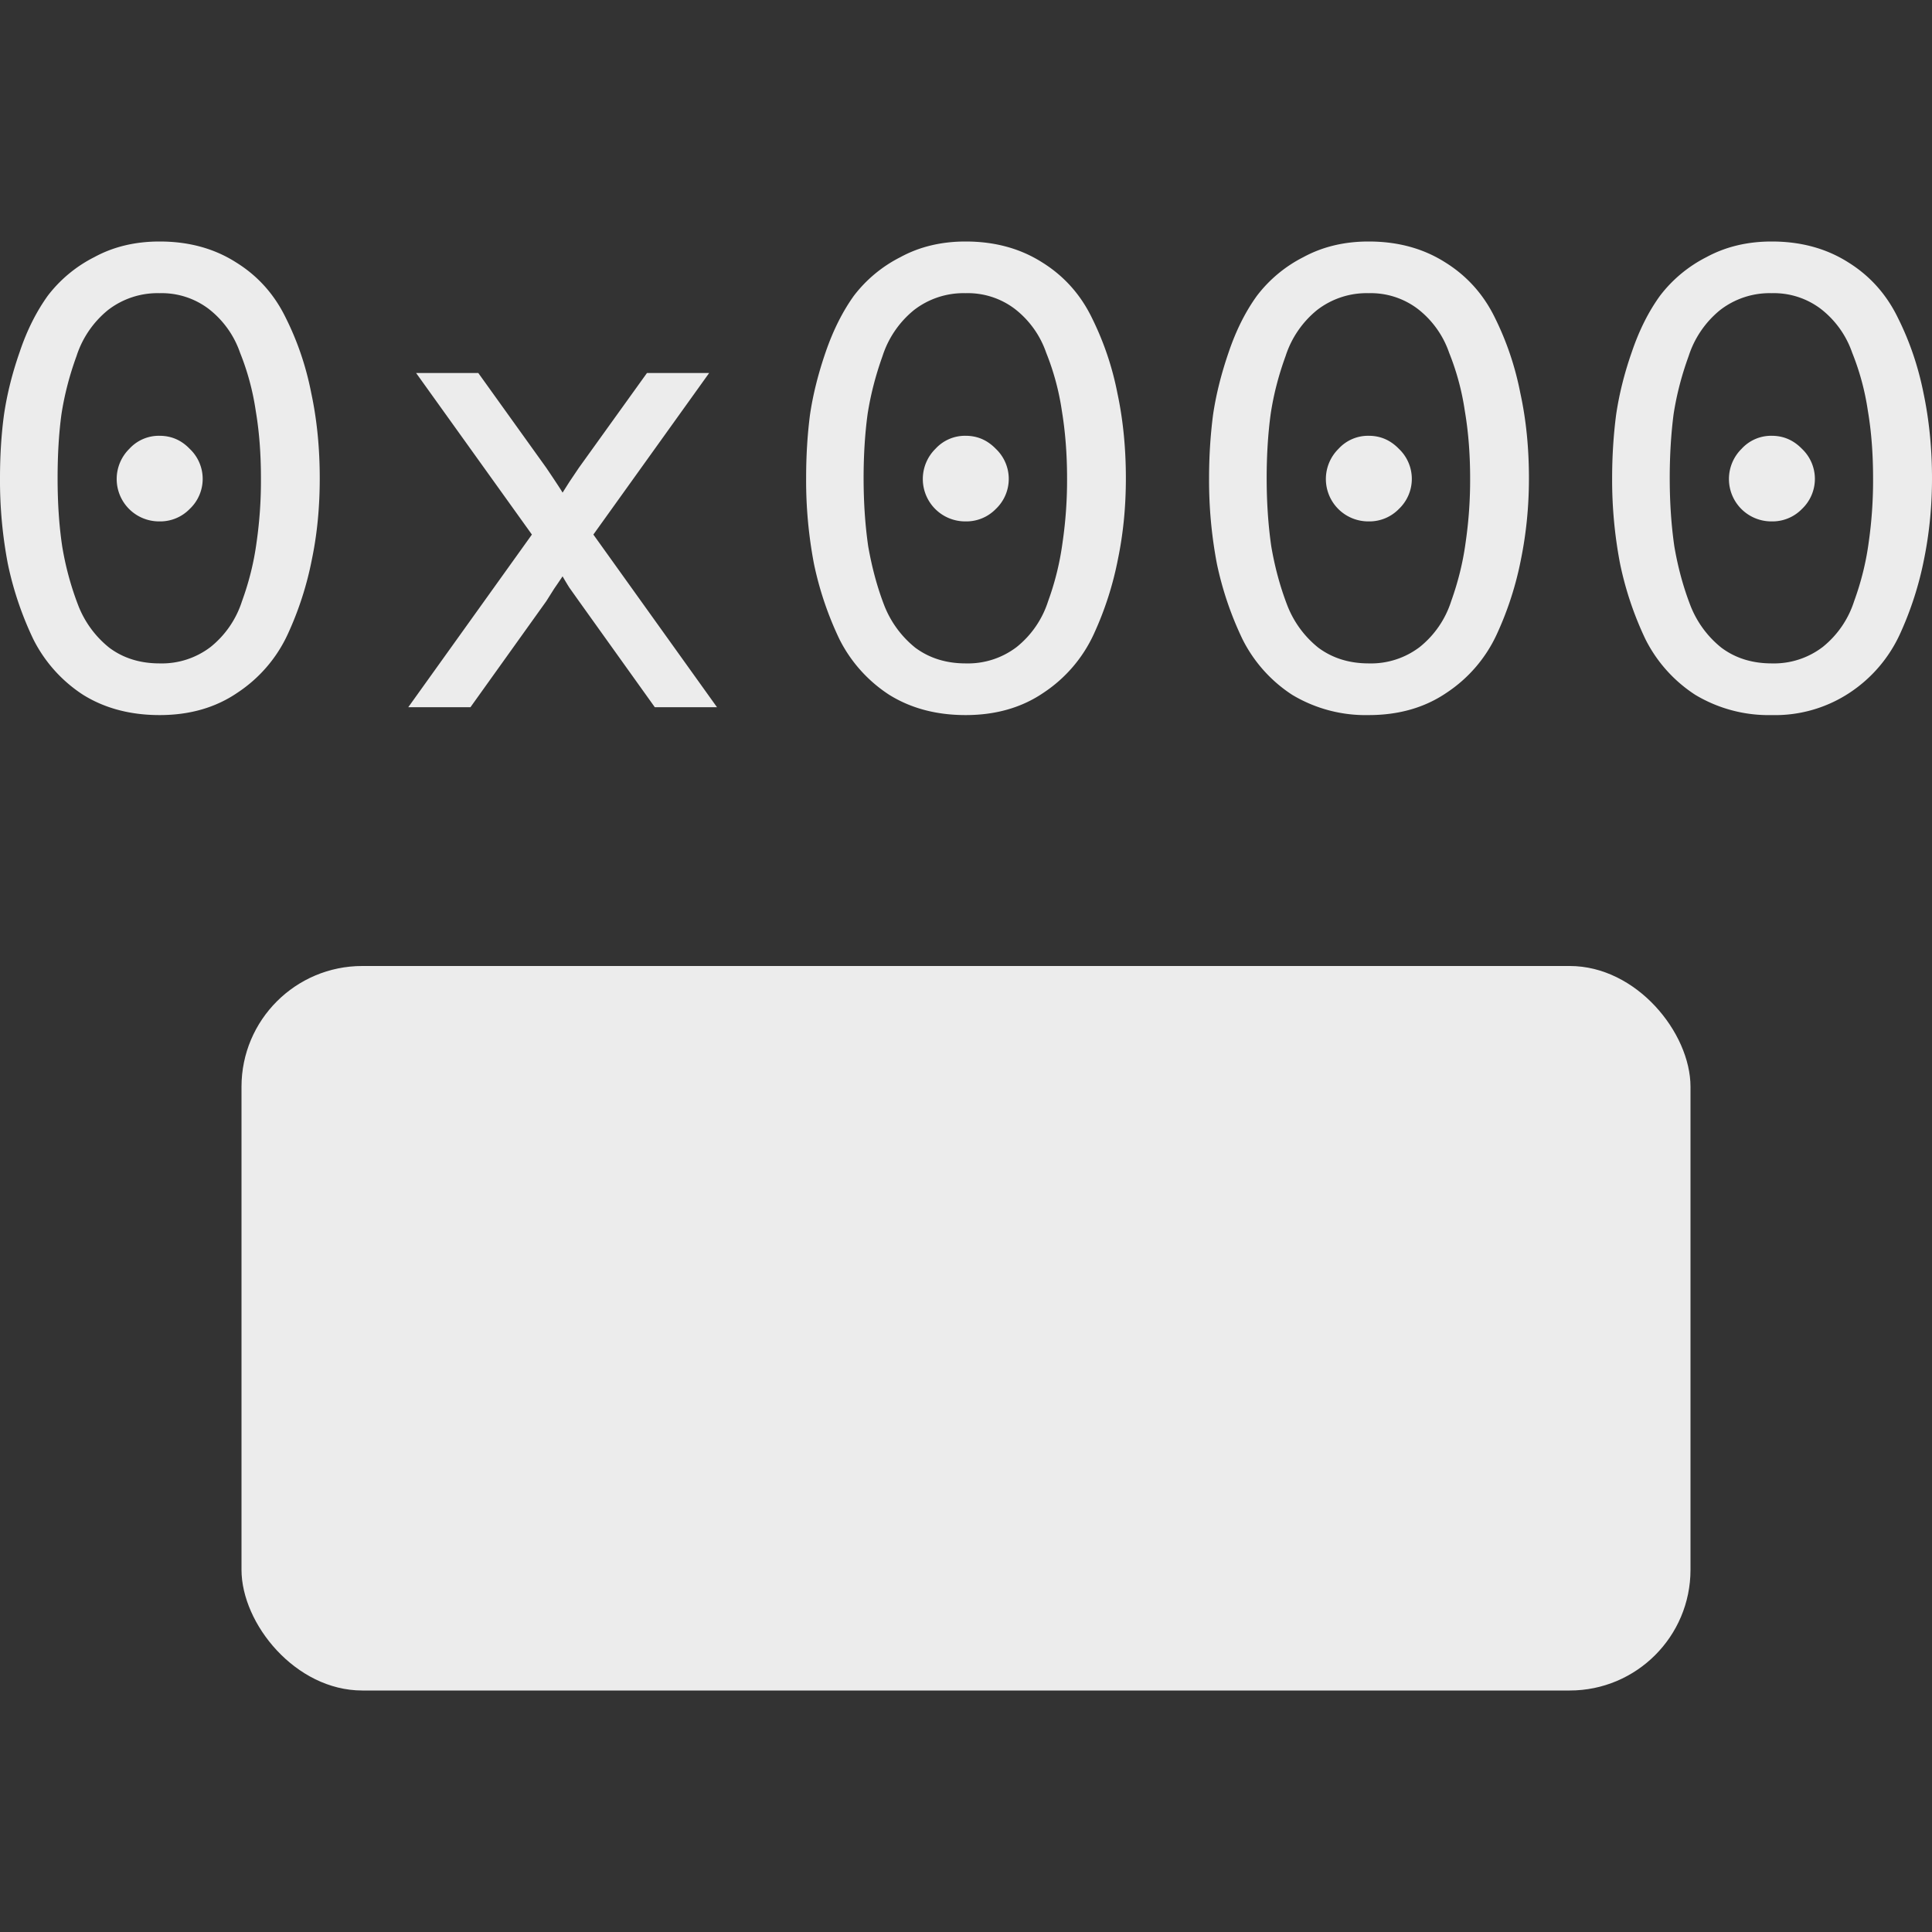 <svg xmlns="http://www.w3.org/2000/svg" width="16" height="16">
    <rect width="100%" height="100%" fill="#333333" stroke="none"/>
    <defs>
        <linearGradient id="arrongin" x1="0%" x2="0%" y1="0%" y2="100%">
            <stop offset="0%" style="stop-color:#dd9b44;stop-opacity:1"/>
            <stop offset="100%" style="stop-color:#ad6c16;stop-opacity:1"/>
        </linearGradient>
        <linearGradient id="aurora" x1="0%" x2="0%" y1="0%" y2="100%">
            <stop offset="0%" style="stop-color:#09d4df;stop-opacity:1"/>
            <stop offset="100%" style="stop-color:#9269f4;stop-opacity:1"/>
        </linearGradient>
        <linearGradient id="cyberneon" x1="0%" x2="0%" y1="0%" y2="100%">
            <stop offset="0" style="stop-color:#0abdc6;stop-opacity:1"/>
            <stop offset="1" style="stop-color:#ea00d9;stop-opacity:1"/>
        </linearGradient>
        <linearGradient id="fitdance" x1="0%" x2="0%" y1="0%" y2="100%">
            <stop offset="0%" style="stop-color:#1ad6ab;stop-opacity:1"/>
            <stop offset="100%" style="stop-color:#329db6;stop-opacity:1"/>
        </linearGradient>
        <linearGradient id="oomox" x1="0%" x2="0%" y1="0%" y2="100%">
            <stop offset="0%" style="stop-color:#efefe7;stop-opacity:1"/>
            <stop offset="100%" style="stop-color:#8f8f8b;stop-opacity:1"/>
        </linearGradient>
        <linearGradient id="rainblue" x1="0%" x2="0%" y1="0%" y2="100%">
            <stop offset="0%" style="stop-color:#00f260;stop-opacity:1"/>
            <stop offset="100%" style="stop-color:#0575e6;stop-opacity:1"/>
        </linearGradient>
        <linearGradient id="sunrise" x1="0%" x2="0%" y1="0%" y2="100%">
            <stop offset="0%" style="stop-color:#ff8501;stop-opacity:1"/>
            <stop offset="100%" style="stop-color:#ffcb01;stop-opacity:1"/>
        </linearGradient>
        <linearGradient id="telinkrin" x1="0%" x2="0%" y1="0%" y2="100%">
            <stop offset="0%" style="stop-color:#b2ced6;stop-opacity:1"/>
            <stop offset="100%" style="stop-color:#6da5b7;stop-opacity:1"/>
        </linearGradient>
        <linearGradient id="60spsycho" x1="0%" x2="0%" y1="0%" y2="100%">
            <stop offset="0%" style="stop-color:#df5940;stop-opacity:1"/>
            <stop offset="25%" style="stop-color:#d8d15f;stop-opacity:1"/>
            <stop offset="50%" style="stop-color:#e9882a;stop-opacity:1"/>
            <stop offset="100%" style="stop-color:#279362;stop-opacity:1"/>
        </linearGradient>
        <linearGradient id="90ssummer" x1="0%" x2="0%" y1="0%" y2="100%">
            <stop offset="0%" style="stop-color:#f618c7;stop-opacity:1"/>
            <stop offset="20%" style="stop-color:#94ffab;stop-opacity:1"/>
            <stop offset="50%" style="stop-color:#fbfd54;stop-opacity:1"/>
            <stop offset="100%" style="stop-color:#0f83ae;stop-opacity:1"/>
        </linearGradient>
        <style id="current-color-scheme" type="text/css">
            .ColorScheme-Text{color:#ececec}
        </style>
    </defs>
    <path fill="currentColor" class="ColorScheme-Text" d="M1.322 5.922c-.242 0-.454-.056-.634-.168a1.179 1.179 0 0 1-.412-.46 2.753 2.753 0 0 1-.211-.624A3.675 3.675 0 0 1 0 3.96c0-.18.01-.355.033-.525.025-.17.068-.343.13-.52.06-.18.139-.335.232-.465a1.12 1.12 0 0 1 .385-.32c.159-.087.34-.13.542-.13.242 0 .453.058.633.173.181.112.318.266.412.46.098.196.168.403.211.624.047.22.07.455.07.704 0 .231-.02.453-.064.666a2.72 2.72 0 0 1-.2.623 1.163 1.163 0 0 1-.418.487c-.18.123-.395.185-.644.185Zm0-.428a.665.665 0 0 0 .422-.136.796.796 0 0 0 .26-.379c.058-.159.098-.32.12-.482a3.57 3.57 0 0 0 .037-.536c0-.202-.014-.388-.043-.558a2.108 2.108 0 0 0-.13-.482.78.78 0 0 0-.26-.363.644.644 0 0 0-.406-.13.67.67 0 0 0-.428.14.811.811 0 0 0-.26.38c-.058.159-.1.32-.125.482-.022.162-.032.34-.032.53 0 .203.012.39.038.564.028.17.072.33.13.482a.835.835 0 0 0 .26.358c.115.086.254.13.417.13Zm.249-1.279a.34.34 0 0 1-.25.103.351.351 0 0 1-.25-.601.331.331 0 0 1 .25-.108c.098 0 .181.036.25.108a.342.342 0 0 1 0 .498Zm1.81 1.642 1.024-1.43-.959-1.338h.515l.563.785c.083.123.128.192.135.206l.055-.087.08-.119.564-.785h.515l-.959 1.338 1.024 1.43h-.515l-.628-.878-.081-.114a2.956 2.956 0 0 1-.055-.092 7.963 7.963 0 0 1-.07.103l-.065.103-.628.878H3.38Zm4.616.065c-.242 0-.453-.056-.633-.168a1.179 1.179 0 0 1-.412-.46 2.753 2.753 0 0 1-.211-.624 3.676 3.676 0 0 1-.065-.71c0-.18.01-.355.032-.525.025-.17.069-.343.13-.52.062-.18.14-.335.233-.465a1.12 1.12 0 0 1 .385-.32c.159-.087.34-.13.541-.13.242 0 .453.058.634.173.18.112.318.266.412.46.097.196.168.403.211.624.047.22.07.455.07.704 0 .231-.021.453-.065.666a2.72 2.72 0 0 1-.2.623 1.164 1.164 0 0 1-.417.487c-.18.123-.396.185-.645.185Zm0-.428a.665.665 0 0 0 .423-.136.796.796 0 0 0 .26-.379 2.31 2.31 0 0 0 .119-.482 3.57 3.57 0 0 0 .038-.536c0-.202-.015-.388-.043-.558a2.107 2.107 0 0 0-.13-.482.78.78 0 0 0-.26-.363.644.644 0 0 0-.407-.13.67.67 0 0 0-.428.14.811.811 0 0 0-.26.38c-.057.159-.099.32-.124.482-.022.162-.033.34-.033.53 0 .203.013.39.038.564.03.17.072.33.13.482a.843.843 0 0 0 .26.358c.116.086.255.13.417.13Zm.25-1.279a.34.34 0 0 1-.25.103.351.351 0 0 1-.25-.601.331.331 0 0 1 .25-.108c.098 0 .18.036.25.108a.343.343 0 0 1 0 .498Zm3.088 1.707a1.18 1.18 0 0 1-.634-.168 1.178 1.178 0 0 1-.411-.46 2.755 2.755 0 0 1-.212-.624 3.678 3.678 0 0 1-.065-.71c0-.18.011-.355.033-.525.025-.17.069-.343.13-.52.061-.18.139-.335.233-.465a1.12 1.12 0 0 1 .384-.32c.16-.087.34-.13.542-.13.242 0 .453.058.634.173.18.112.318.266.412.46.097.196.167.403.21.624.048.22.071.455.071.704 0 .231-.022.453-.065.666a2.72 2.72 0 0 1-.2.623 1.163 1.163 0 0 1-.417.487c-.18.123-.396.185-.645.185Zm0-.428a.666.666 0 0 0 .423-.136.796.796 0 0 0 .26-.379c.057-.159.097-.32.119-.482a3.58 3.58 0 0 0 .038-.536c0-.202-.015-.388-.044-.558a2.113 2.113 0 0 0-.13-.482.78.78 0 0 0-.26-.363.644.644 0 0 0-.406-.13.67.67 0 0 0-.428.14.811.811 0 0 0-.26.38c-.058.159-.1.32-.124.482-.022.162-.033.34-.033.53 0 .203.013.39.038.564.029.17.072.33.13.482a.835.835 0 0 0 .26.358c.116.086.255.13.417.13Zm.25-1.279a.34.34 0 0 1-.25.103.351.351 0 0 1-.25-.601.331.331 0 0 1 .25-.108c.098 0 .18.036.25.108a.343.343 0 0 1 0 .498Zm3.088 1.707a1.18 1.18 0 0 1-.634-.168 1.178 1.178 0 0 1-.412-.46 2.755 2.755 0 0 1-.21-.624 3.678 3.678 0 0 1-.066-.71c0-.18.011-.355.033-.525.025-.17.068-.343.13-.52.061-.18.139-.335.233-.465a1.12 1.12 0 0 1 .384-.32c.16-.087.34-.13.542-.13.242 0 .453.058.634.173.18.112.317.266.411.46.098.196.168.403.212.624.046.22.07.455.07.704 0 .231-.022.453-.065.666a2.77 2.77 0 0 1-.2.623 1.163 1.163 0 0 1-.417.487 1.12 1.12 0 0 1-.645.185Zm0-.428a.665.665 0 0 0 .422-.136.796.796 0 0 0 .26-.379c.058-.159.098-.32.12-.482a3.61 3.61 0 0 0 .037-.536c0-.202-.014-.388-.043-.558a2.108 2.108 0 0 0-.13-.482.78.78 0 0 0-.26-.363.644.644 0 0 0-.406-.13.67.67 0 0 0-.428.14.811.811 0 0 0-.26.38c-.058.159-.1.32-.125.482-.021.162-.032.34-.032.53 0 .203.013.39.038.564.029.17.072.33.13.482a.835.835 0 0 0 .26.358c.115.086.254.13.417.13Zm.25-1.279a.34.34 0 0 1-.25.103.351.351 0 0 1-.25-.601.331.331 0 0 1 .25-.108c.097 0 .18.036.25.108a.343.343 0 0 1 0 .498Z"/>
    <rect fill="currentColor" class="ColorScheme-Text" width="12" height="6" x="2" y="8" rx="1"/>
</svg>
